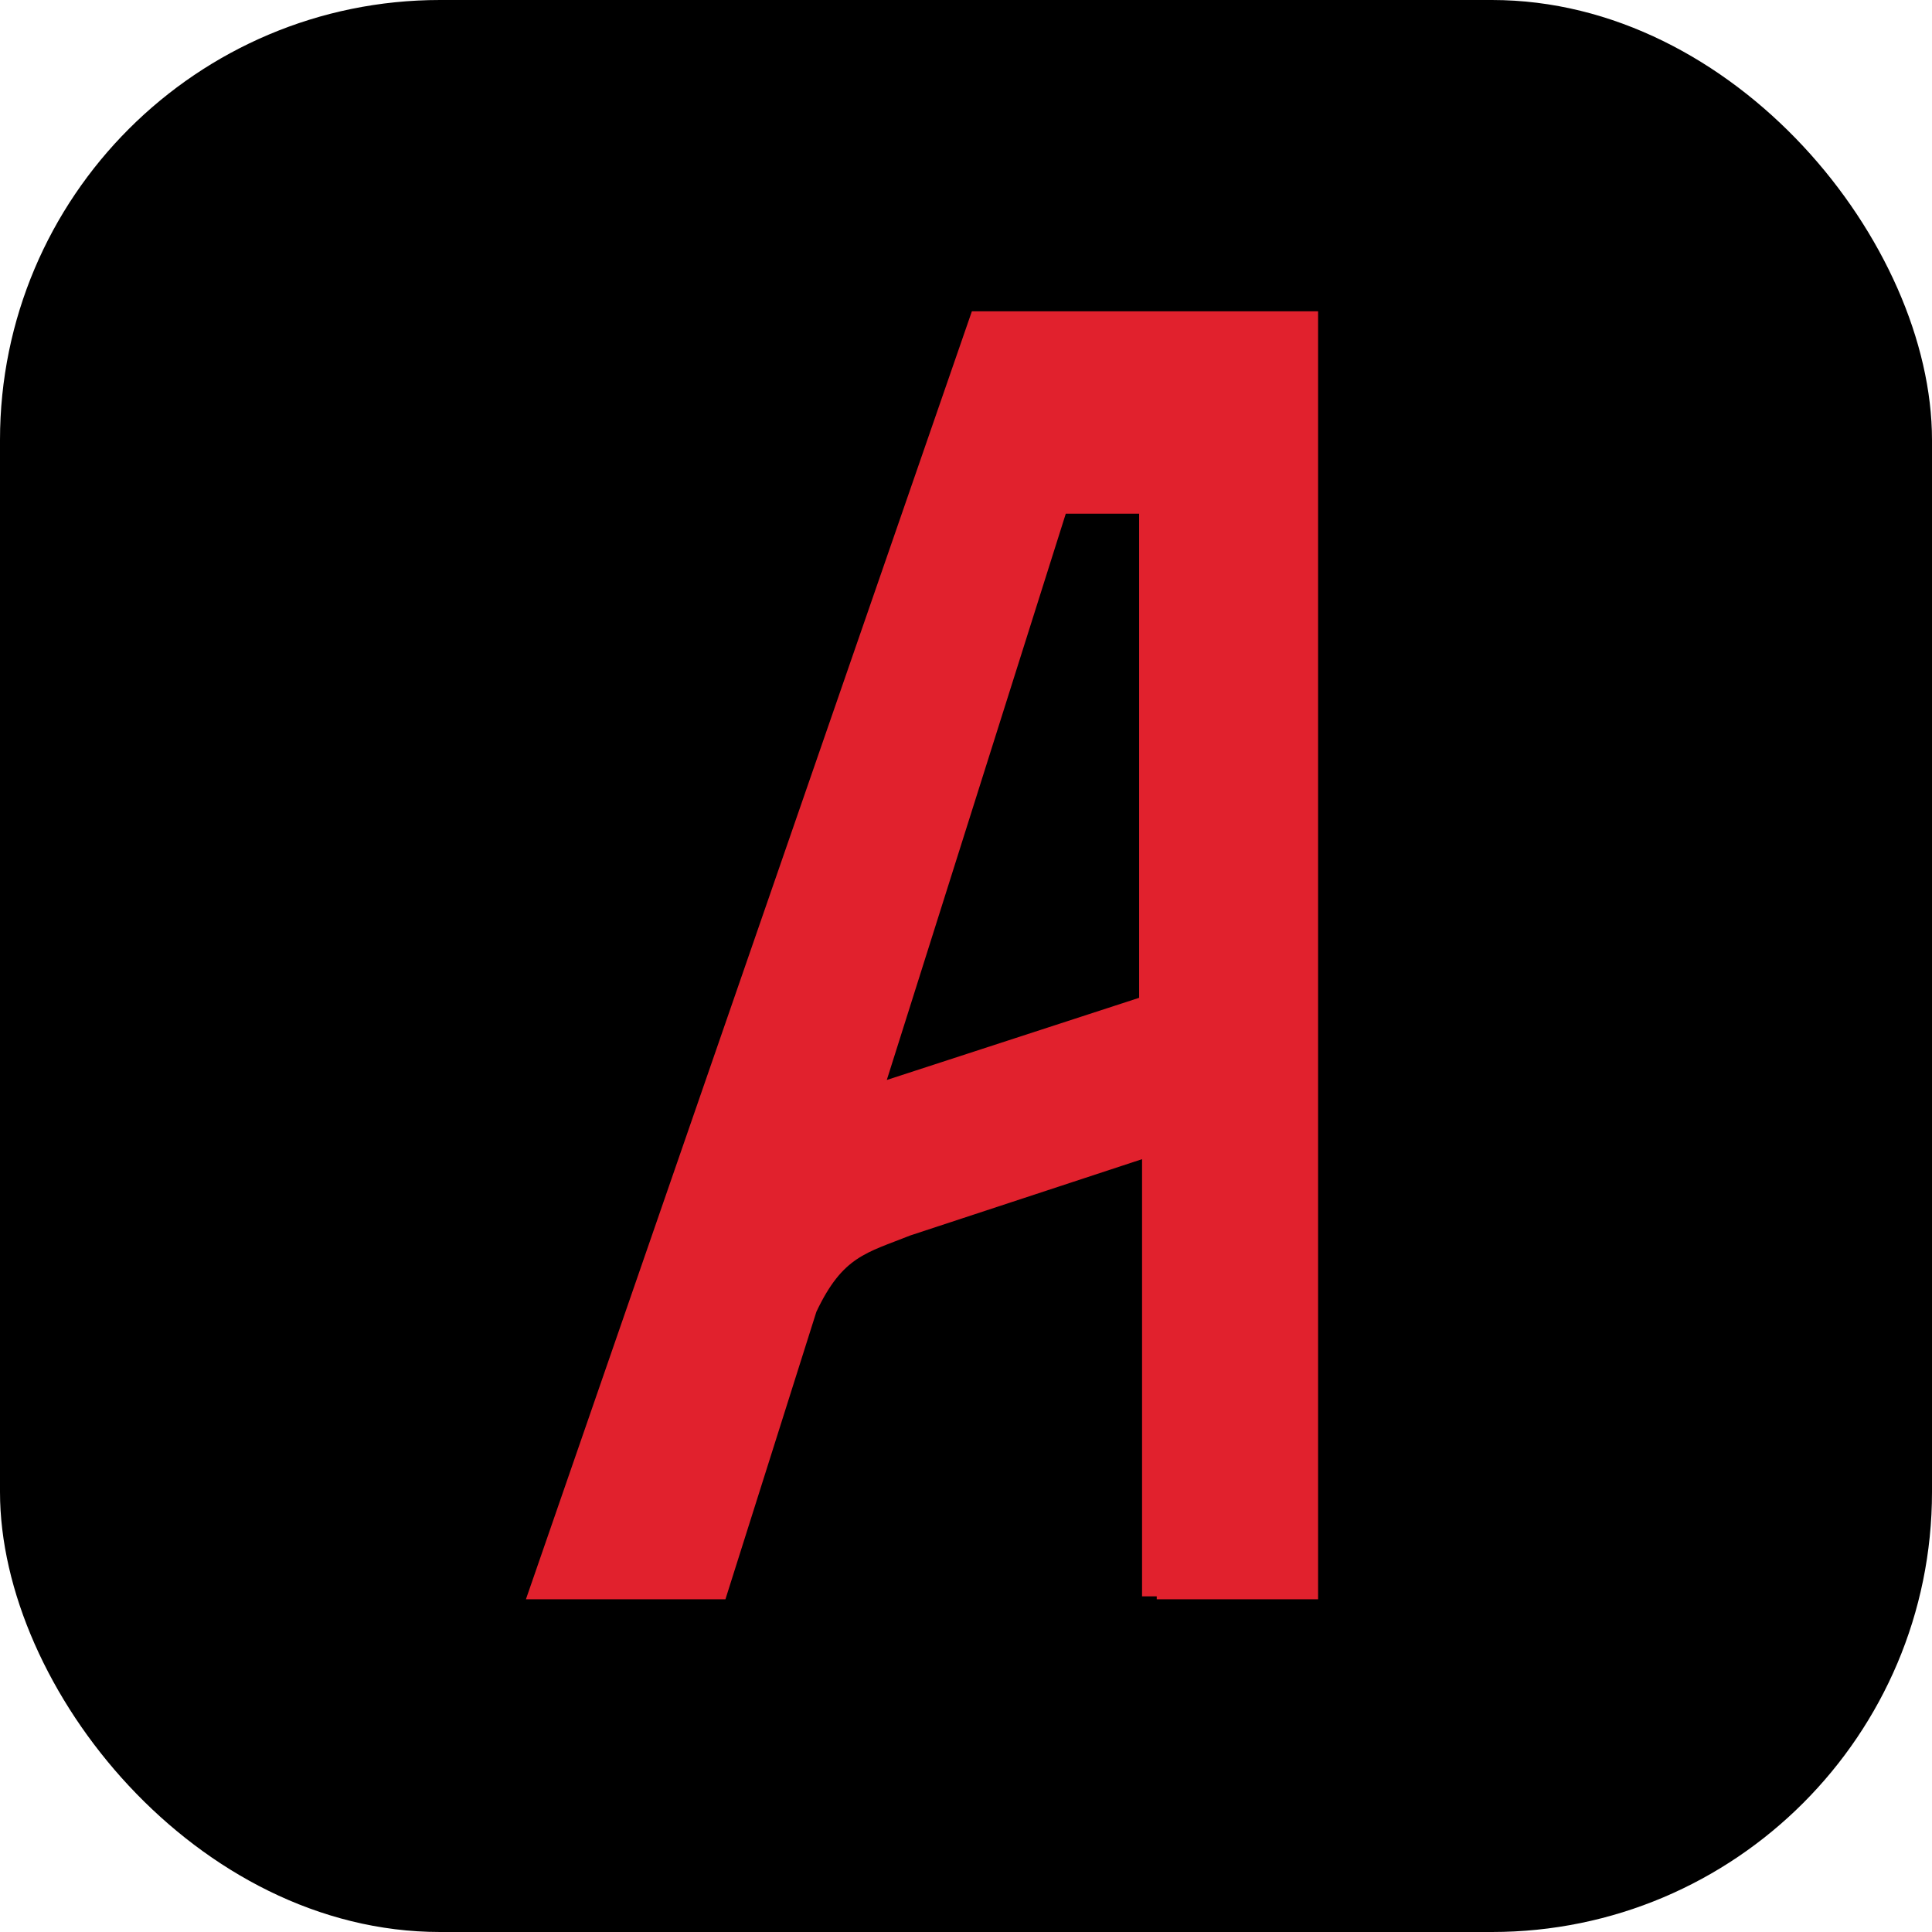<svg width="360" height="360" viewBox="0 0 360 360" fill="none" xmlns="http://www.w3.org/2000/svg">
<rect width="360" height="360" rx="82" fill="black"/>
<path d="M245.608 298V58H181.098L98 298H135.175L152.123 244.424C157.043 234.036 161.417 233.49 169.617 230.21L212.806 215.995V297.453H215.54V298H245.608ZM212.26 185.927L165.244 201.235L198.592 95.722H212.26V185.927Z" fill="#E1212D"/>
</svg>
